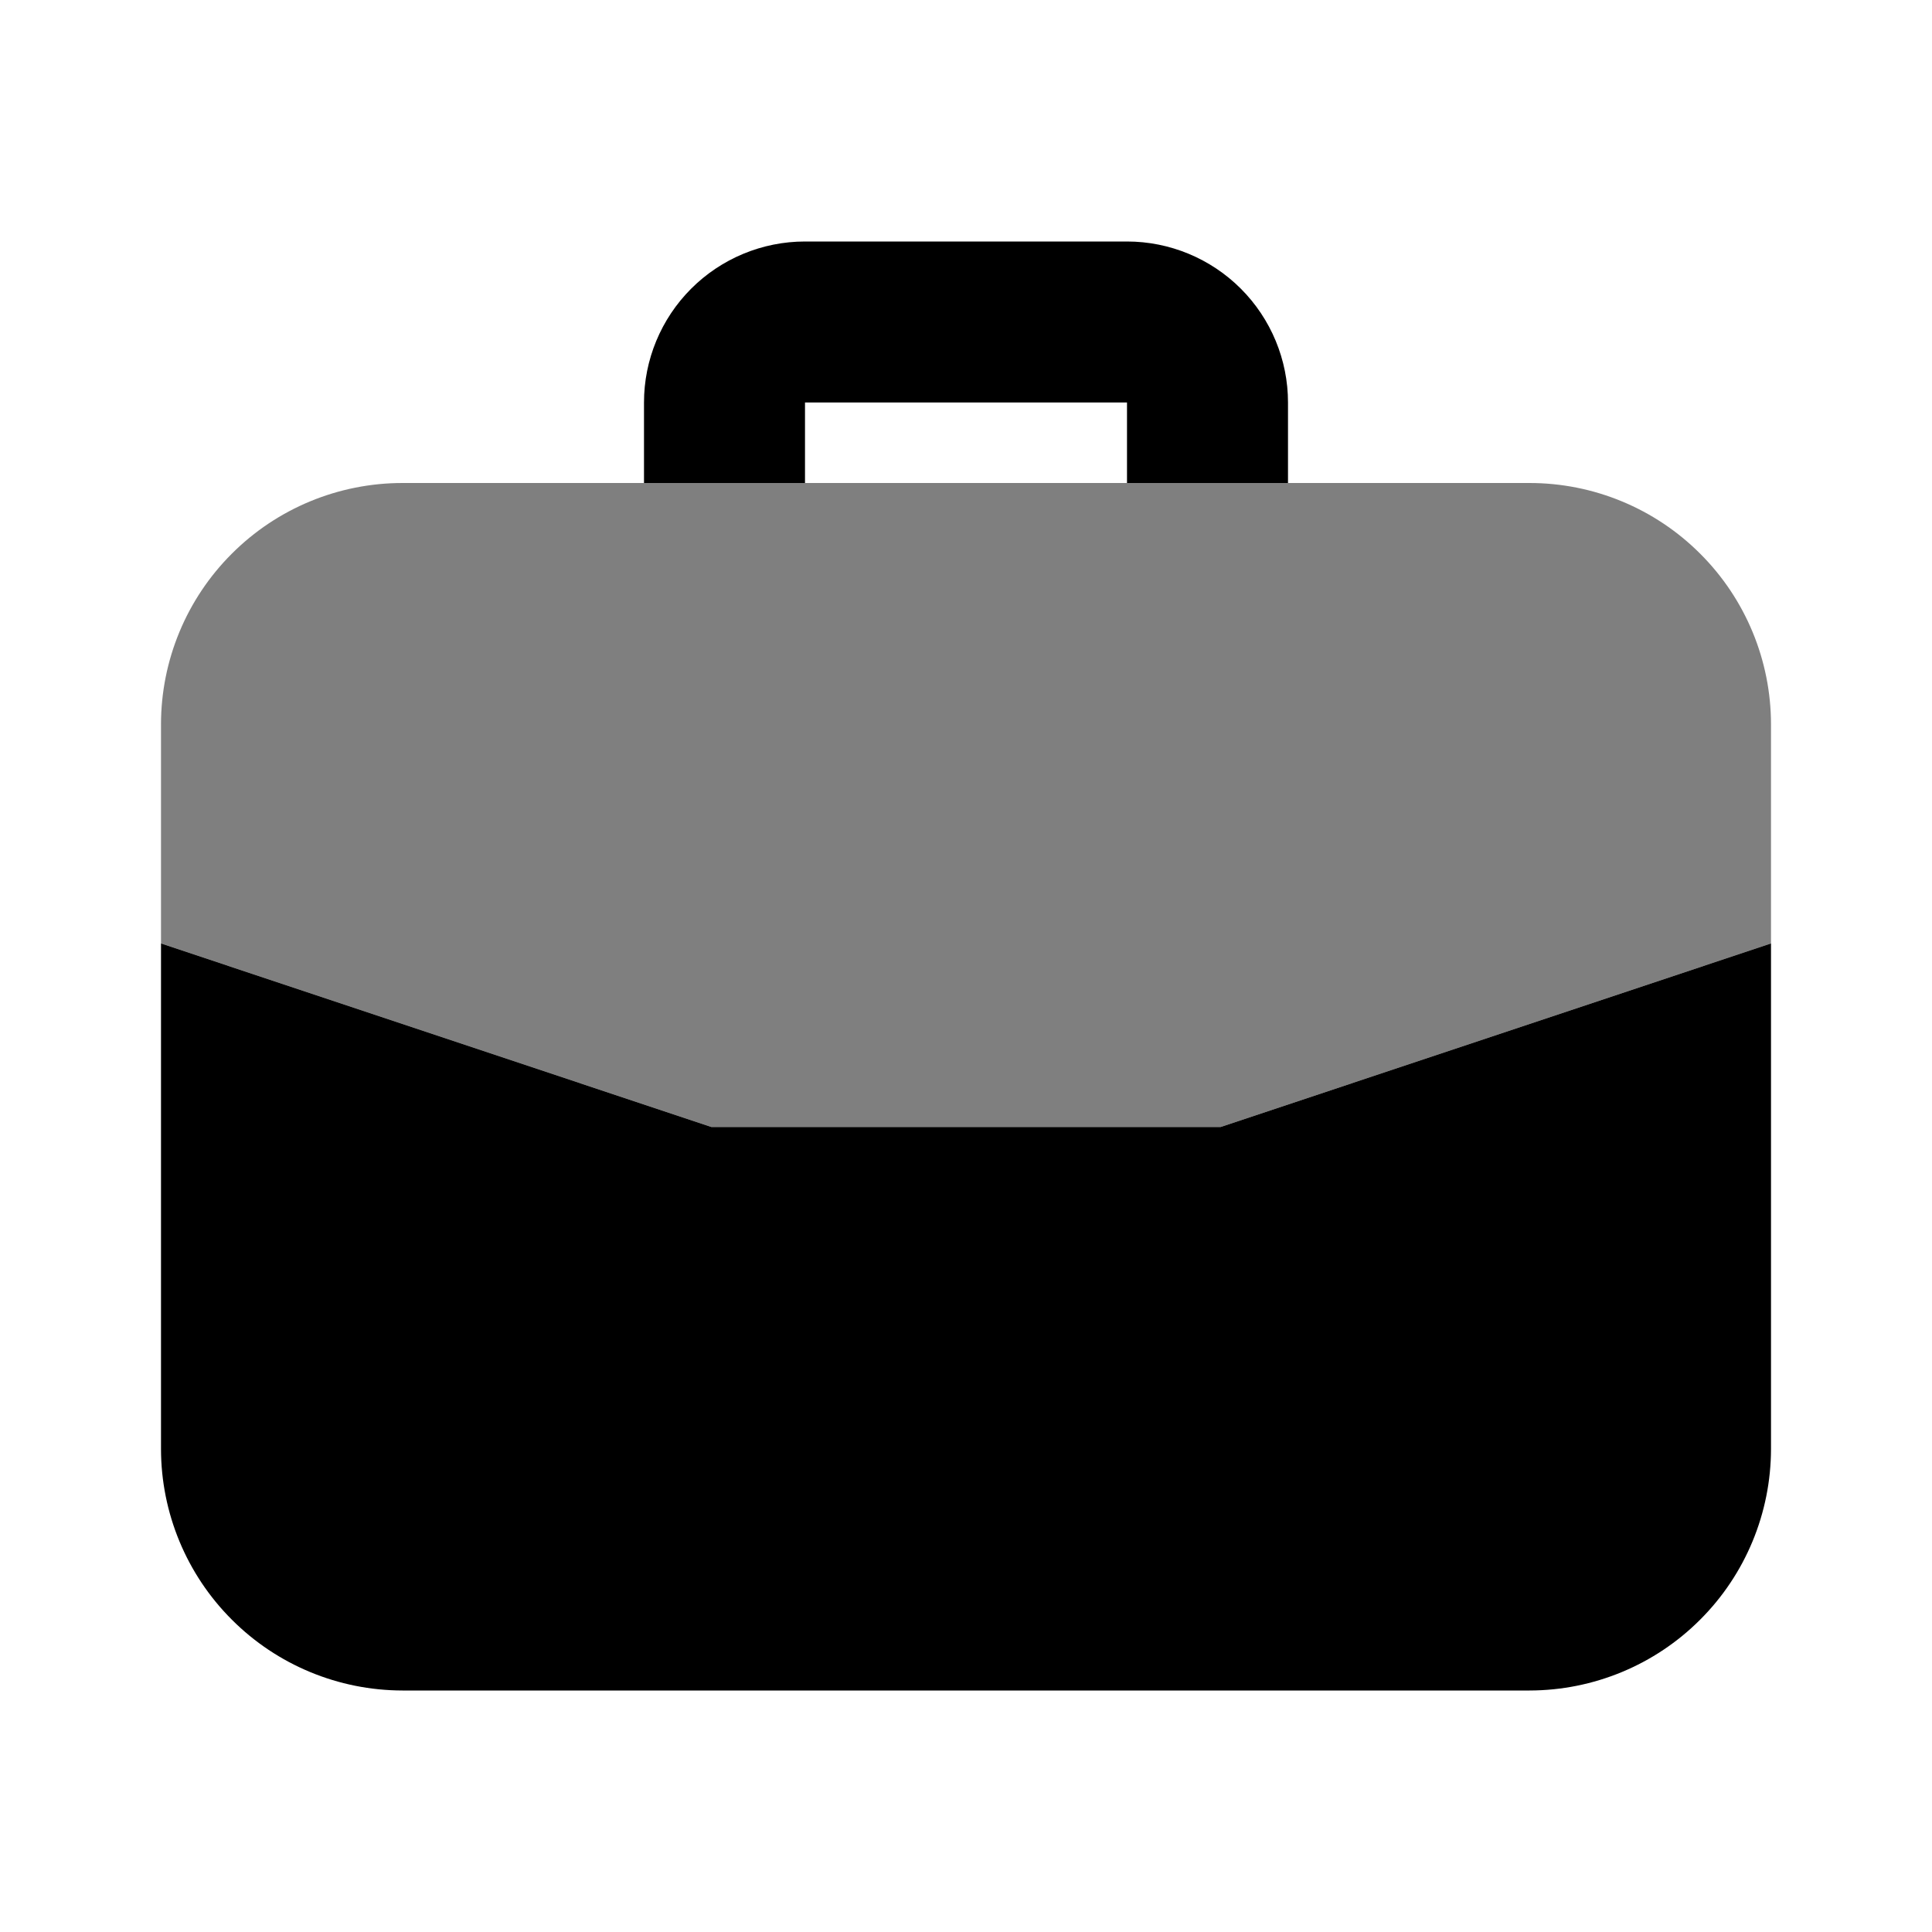 <svg width="24" height="24" viewBox="0 0 24 24" fill="none" xmlns="http://www.w3.org/2000/svg">
<path opacity="0.5" d="M19 6H5C4.204 6 3.441 6.316 2.879 6.879C2.316 7.441 2 8.204 2 9V11.72L8.837 14H15.163L22 11.72V9C22 8.204 21.684 7.441 21.121 6.879C20.559 6.316 19.796 6 19 6Z" fill="black"/>
<path d="M10 6V5H14V6H16V5C16 4.47 15.789 3.961 15.414 3.586C15.039 3.211 14.53 3 14 3H10C9.47 3 8.961 3.211 8.586 3.586C8.211 3.961 8 4.47 8 5V6H10ZM8.837 14L2 11.72V18C2.001 18.795 2.317 19.558 2.88 20.12C3.442 20.683 4.205 20.999 5 21H19C19.795 20.999 20.558 20.683 21.12 20.12C21.683 19.558 21.999 18.795 22 18V11.72L15.163 14H8.837Z" fill="black"/>
</svg>
